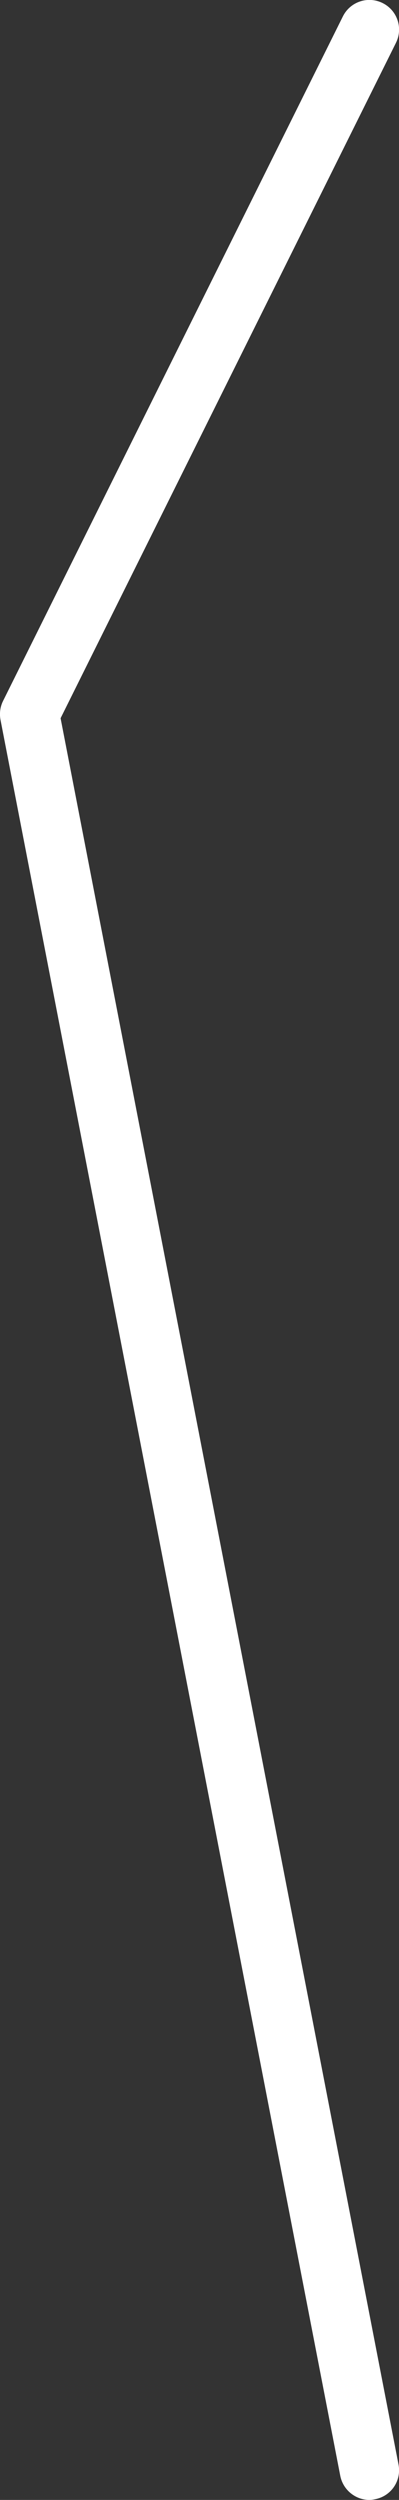 <?xml version="1.0" encoding="utf-8"?>
<!-- Generator: Adobe Illustrator 27.0.0, SVG Export Plug-In . SVG Version: 6.00 Build 0)  -->
<svg version="1.1" id="Ebene_1" xmlns="http://www.w3.org/2000/svg" xmlns:xlink="http://www.w3.org/1999/xlink" x="0px" y="0px"
	 viewBox="0 0 16.86 105.5" style="enable-background:new 0 0 16.86 105.5;" xml:space="preserve">
<rect x="0" y="0" width="16.86" height="105.5" fill="#333333" stroke="none"/>
<style type="text/css">
	.st0{fill:#FFFFFF;}
</style>
<path class="st0" d="M15.61,105.5c-0.59,0-1.11-0.42-1.23-1.01L0.02,30.37c-0.05-0.27-0.01-0.55,0.11-0.79L14.49,0.69
	c0.31-0.62,1.06-0.87,1.68-0.56c0.62,0.31,0.87,1.06,0.56,1.68L2.56,30.31l14.28,73.7c0.13,0.68-0.31,1.33-0.99,1.46
	C15.77,105.49,15.69,105.5,15.61,105.5z"/>
</svg>

